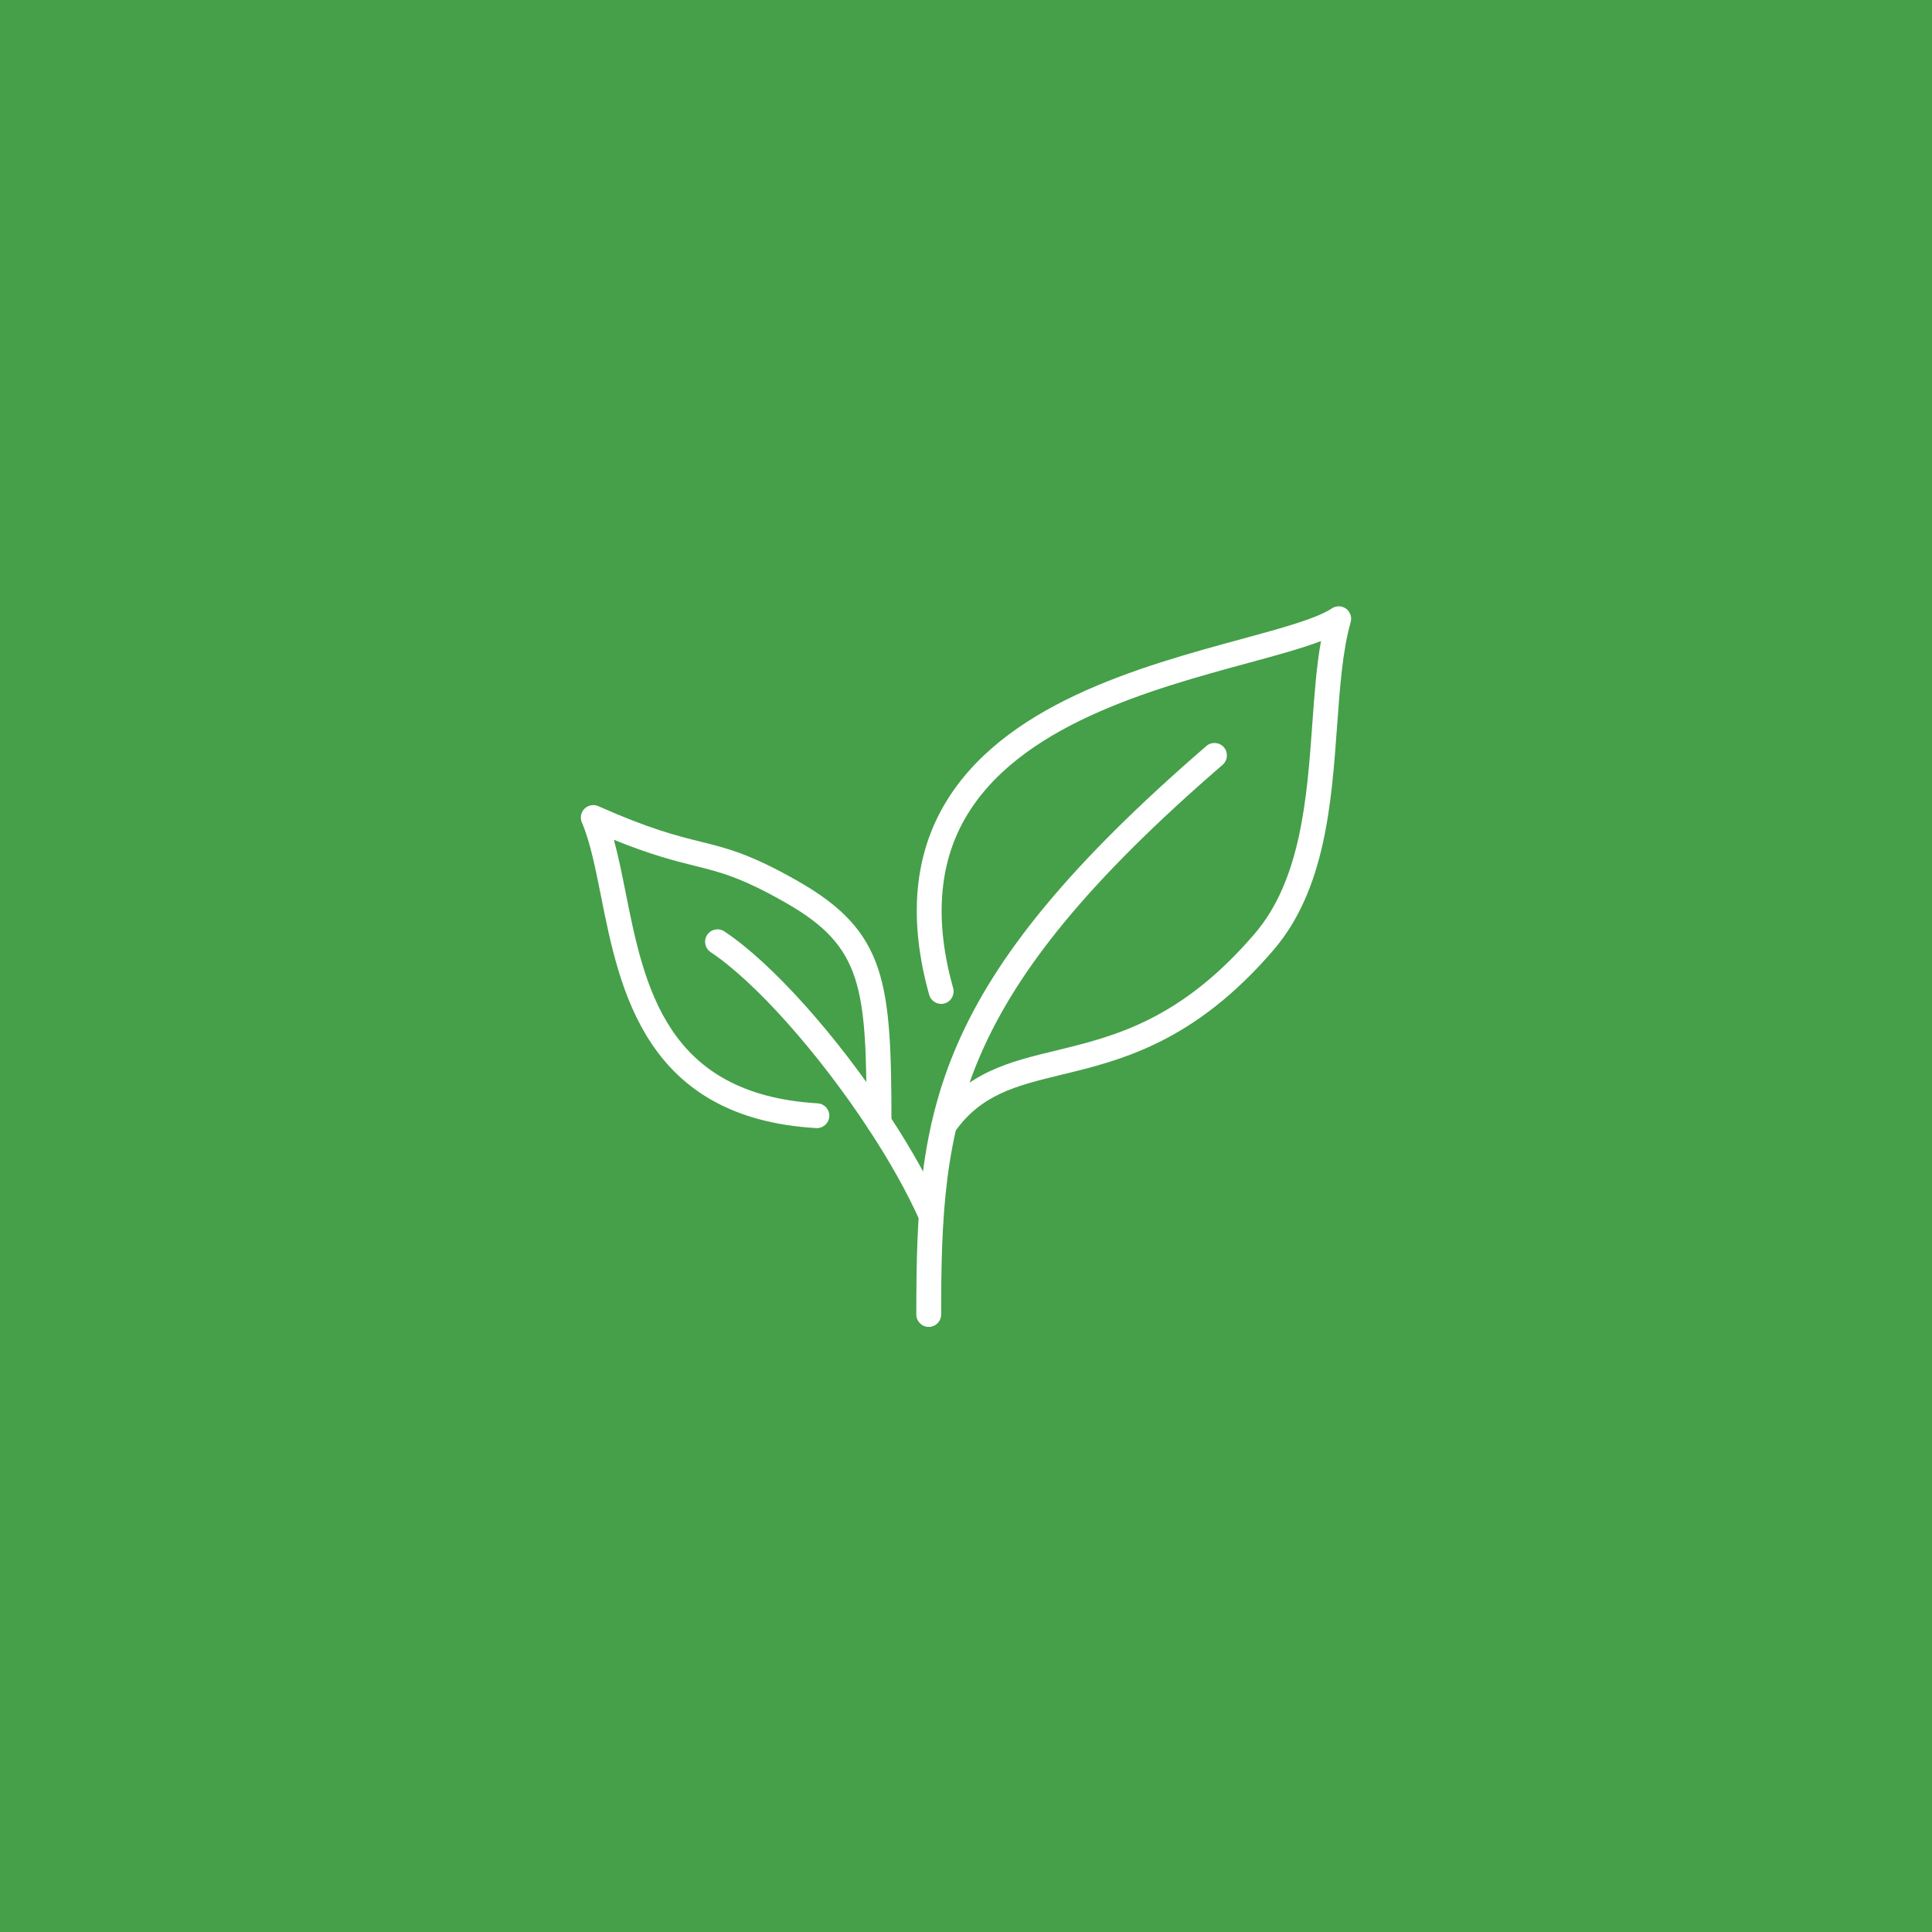 <svg xmlns="http://www.w3.org/2000/svg" xmlns:xlink="http://www.w3.org/1999/xlink" width="500" zoomAndPan="magnify" viewBox="0 0 375 375" height="500" preserveAspectRatio="xMidYMid meet" version="1.2"><defs><clipPath id="5c579bc271"><path d="M 177 144 L 239 144 L 239 257.625 L 177 257.625 Z M 177 144 "/></clipPath><clipPath id="9e449bb969"><path d="M 177 117.375 L 262.5 117.375 L 262.5 221 L 177 221 Z M 177 117.375 "/></clipPath><clipPath id="2bdc35b337"><path d="M 112.5 156 L 174 156 L 174 221 L 112.5 221 Z M 112.5 156 "/></clipPath></defs><g id="00dec1400d"><rect x="0" width="375" y="0" height="375" style="fill:#ffffff;fill-opacity:1;stroke:none;"/><rect x="0" width="375" y="0" height="375" style="fill:#45a049;fill-opacity:1;stroke:none;"/><g clip-rule="nonzero" clip-path="url(#5c579bc271)"><path style=" stroke:none;fill-rule:nonzero;fill:#ffffff;fill-opacity:1;" d="M 180.266 257.555 C 178.938 257.555 177.855 256.473 177.855 255.145 C 177.855 215.73 180.473 191.164 234.16 144.797 C 235.156 143.93 236.684 144.035 237.559 145.051 C 238.426 146.059 238.312 147.574 237.305 148.453 C 185.211 193.441 182.676 217.133 182.676 255.145 C 182.676 256.473 181.594 257.555 180.266 257.555 "/></g><g clip-rule="nonzero" clip-path="url(#9e449bb969)"><path style=" stroke:none;fill-rule:nonzero;fill:#ffffff;fill-opacity:1;" d="M 183.203 220.922 C 182.734 220.922 182.262 220.789 181.84 220.496 C 180.746 219.742 180.465 218.246 181.215 217.145 C 187.406 208.156 195.895 206.102 204.879 203.926 C 216.25 201.168 229.129 198.047 243.539 181.223 C 252.539 170.738 253.695 154.707 254.715 140.559 C 255.129 134.828 255.523 129.336 256.398 124.43 C 252.707 125.844 247.875 127.16 242.258 128.688 C 223.383 133.82 197.531 140.859 187.227 159.02 C 182.16 167.949 181.406 178.973 185.004 191.793 C 185.363 193.074 184.609 194.414 183.328 194.77 C 182.066 195.129 180.719 194.375 180.352 193.094 C 176.414 178.992 177.309 166.734 183.035 156.648 C 194.328 136.734 221.301 129.395 240.996 124.035 C 248.789 121.914 255.523 120.078 258.508 118.09 C 259.348 117.523 260.449 117.555 261.27 118.145 C 262.078 118.75 262.445 119.785 262.164 120.758 C 260.582 126.305 260.074 133.398 259.527 140.906 C 258.453 155.801 257.238 172.672 247.207 184.371 C 231.773 202.371 217.492 205.828 206.02 208.609 C 197.25 210.738 190.324 212.414 185.191 219.887 C 184.723 220.562 183.969 220.922 183.203 220.922 "/></g><path style=" stroke:none;fill-rule:nonzero;fill:#ffffff;fill-opacity:1;" d="M 180.754 238.414 C 179.824 238.414 178.945 237.879 178.543 236.973 C 176.141 231.566 172.699 225.414 168.602 219.188 C 158.852 204.332 146.531 190.523 137.93 184.805 C 136.828 184.07 136.527 182.57 137.262 181.461 C 137.996 180.348 139.496 180.047 140.605 180.789 C 149.828 186.922 162.406 200.961 172.637 216.539 C 176.875 222.977 180.445 229.371 182.949 235.012 C 183.496 236.23 182.941 237.66 181.727 238.199 C 181.406 238.34 181.074 238.414 180.754 238.414 "/><g clip-rule="nonzero" clip-path="url(#2bdc35b337)"><path style=" stroke:none;fill-rule:nonzero;fill:#ffffff;fill-opacity:1;" d="M 170.617 220.27 C 169.289 220.27 168.207 219.195 168.207 217.859 C 168.18 191.707 167.512 183.785 152.543 175.242 C 143.867 170.289 139.852 169.297 134.773 168.035 C 131.008 167.094 126.477 165.973 119.156 163.004 C 120.004 166.094 120.684 169.496 121.391 173.027 C 125.07 191.492 129.246 212.414 158.703 214.156 C 160.031 214.234 161.047 215.371 160.965 216.699 C 160.887 218.027 159.73 219.047 158.418 218.961 C 125.242 217.02 120.277 192.133 116.66 173.969 C 115.566 168.527 114.551 163.383 112.938 159.633 C 112.543 158.719 112.75 157.664 113.457 156.969 C 114.164 156.27 115.227 156.07 116.133 156.477 C 126.117 160.914 131.336 162.215 135.934 163.355 C 141.16 164.645 145.684 165.773 154.934 171.059 C 172.125 180.867 173.004 190.738 173.031 217.859 C 173.031 219.188 171.945 220.27 170.617 220.27 "/></g></g></svg>